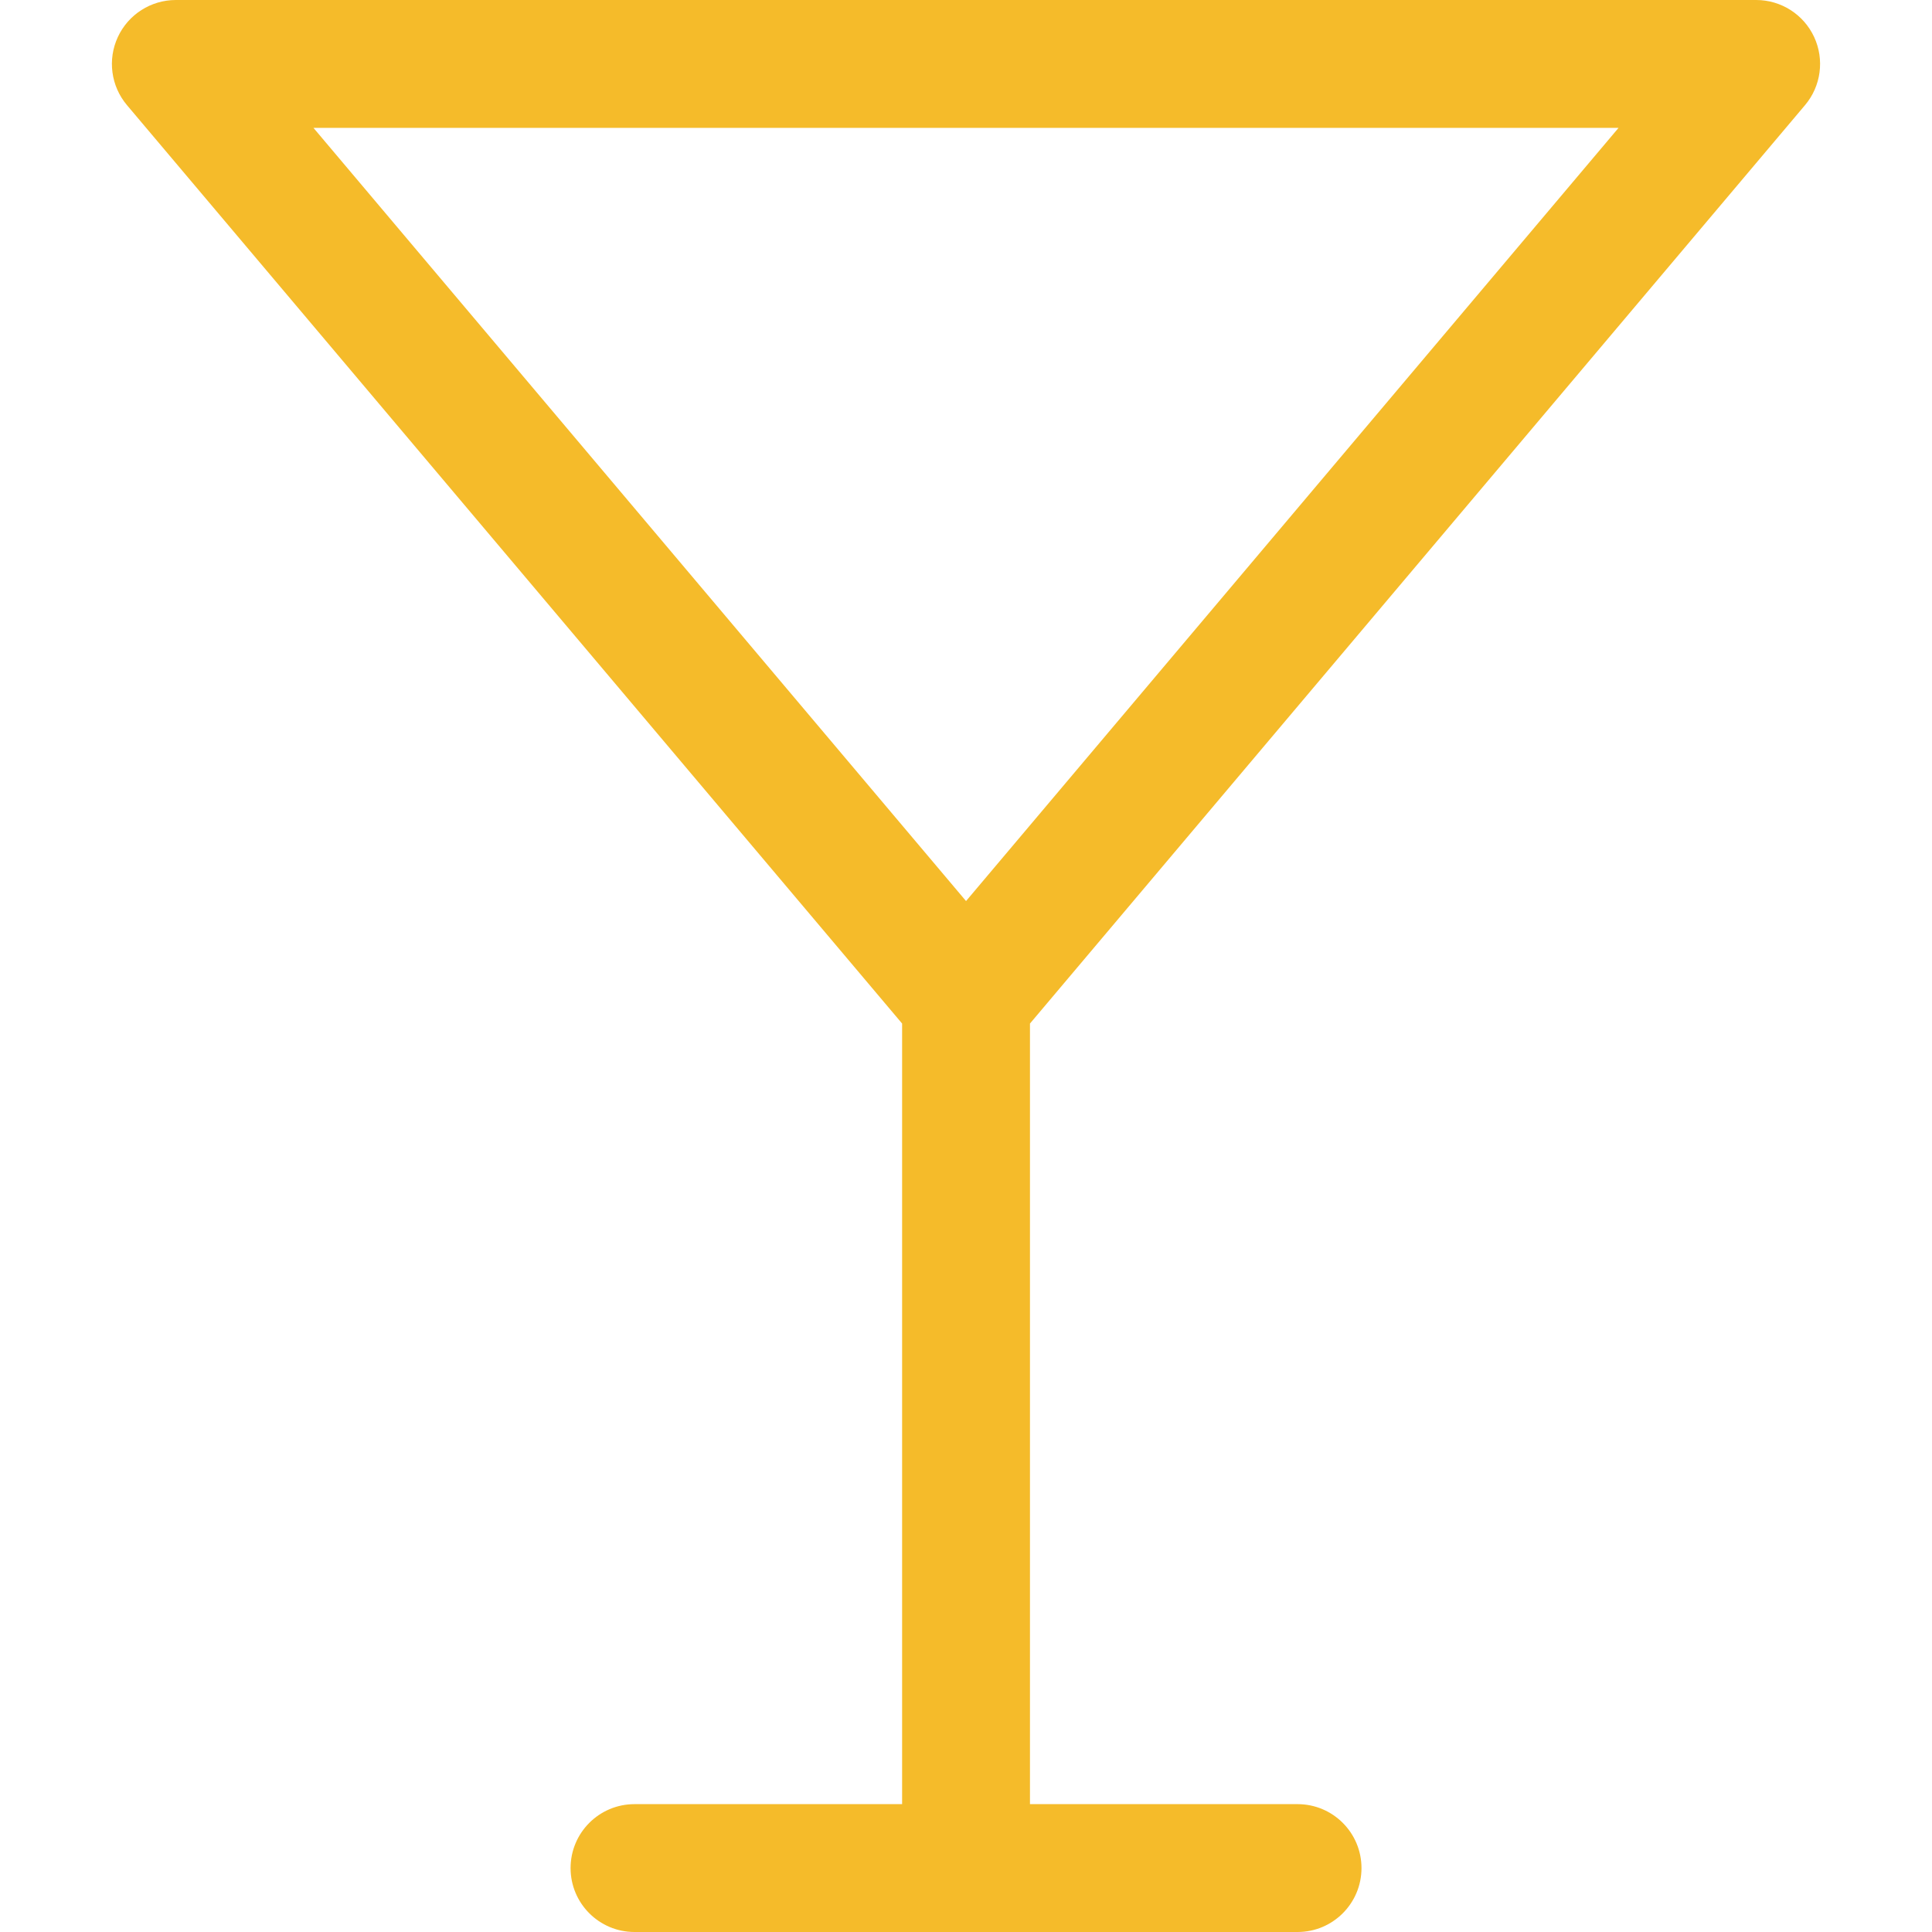 <?xml version="1.0" encoding="iso-8859-1"?>
<!-- Generator: Adobe Illustrator 18.0.0, SVG Export Plug-In . SVG Version: 6.00 Build 0)  -->
<!DOCTYPE svg PUBLIC "-//W3C//DTD SVG 1.1//EN" "http://www.w3.org/Graphics/SVG/1.1/DTD/svg11.dtd">
<svg xmlns="http://www.w3.org/2000/svg" xmlns:xlink="http://www.w3.org/1999/xlink" version="1.1" id="Capa_1" x="0px" y="0px" viewBox="0 0 226.661 226.661" style="enable-background:new 0 0 226.661 226.661;" xml:space="preserve" width="512px" height="512px">
<path d="M211.763,12.337c1.883-2.23,2.3-5.35,1.07-7.997C211.604,1.693,208.951,0,206.032,0H20.629c-2.919,0-5.572,1.693-6.802,4.34  c-1.229,2.647-0.813,5.767,1.07,7.997l90.938,107.745v91.579H74.44c-4.143,0-7.5,3.358-7.5,7.5c0,4.142,3.357,7.5,7.5,7.5h77.789  c4.143,0,7.5-3.358,7.5-7.5c0-4.142-3.357-7.5-7.5-7.5h-31.394v-91.579L211.763,12.337z M189.888,15l-76.553,90.712L36.774,15  H189.888z" fill="#f5bb2a"/>
<g>
</g>
<g>
</g>
<g>
</g>
<g>
</g>
<g>
</g>
<g>
</g>
<g>
</g>
<g>
</g>
<g>
</g>
<g>
</g>
<g>
</g>
<g>
</g>
<g>
</g>
<g>
</g>
<g>
</g>
</svg>
